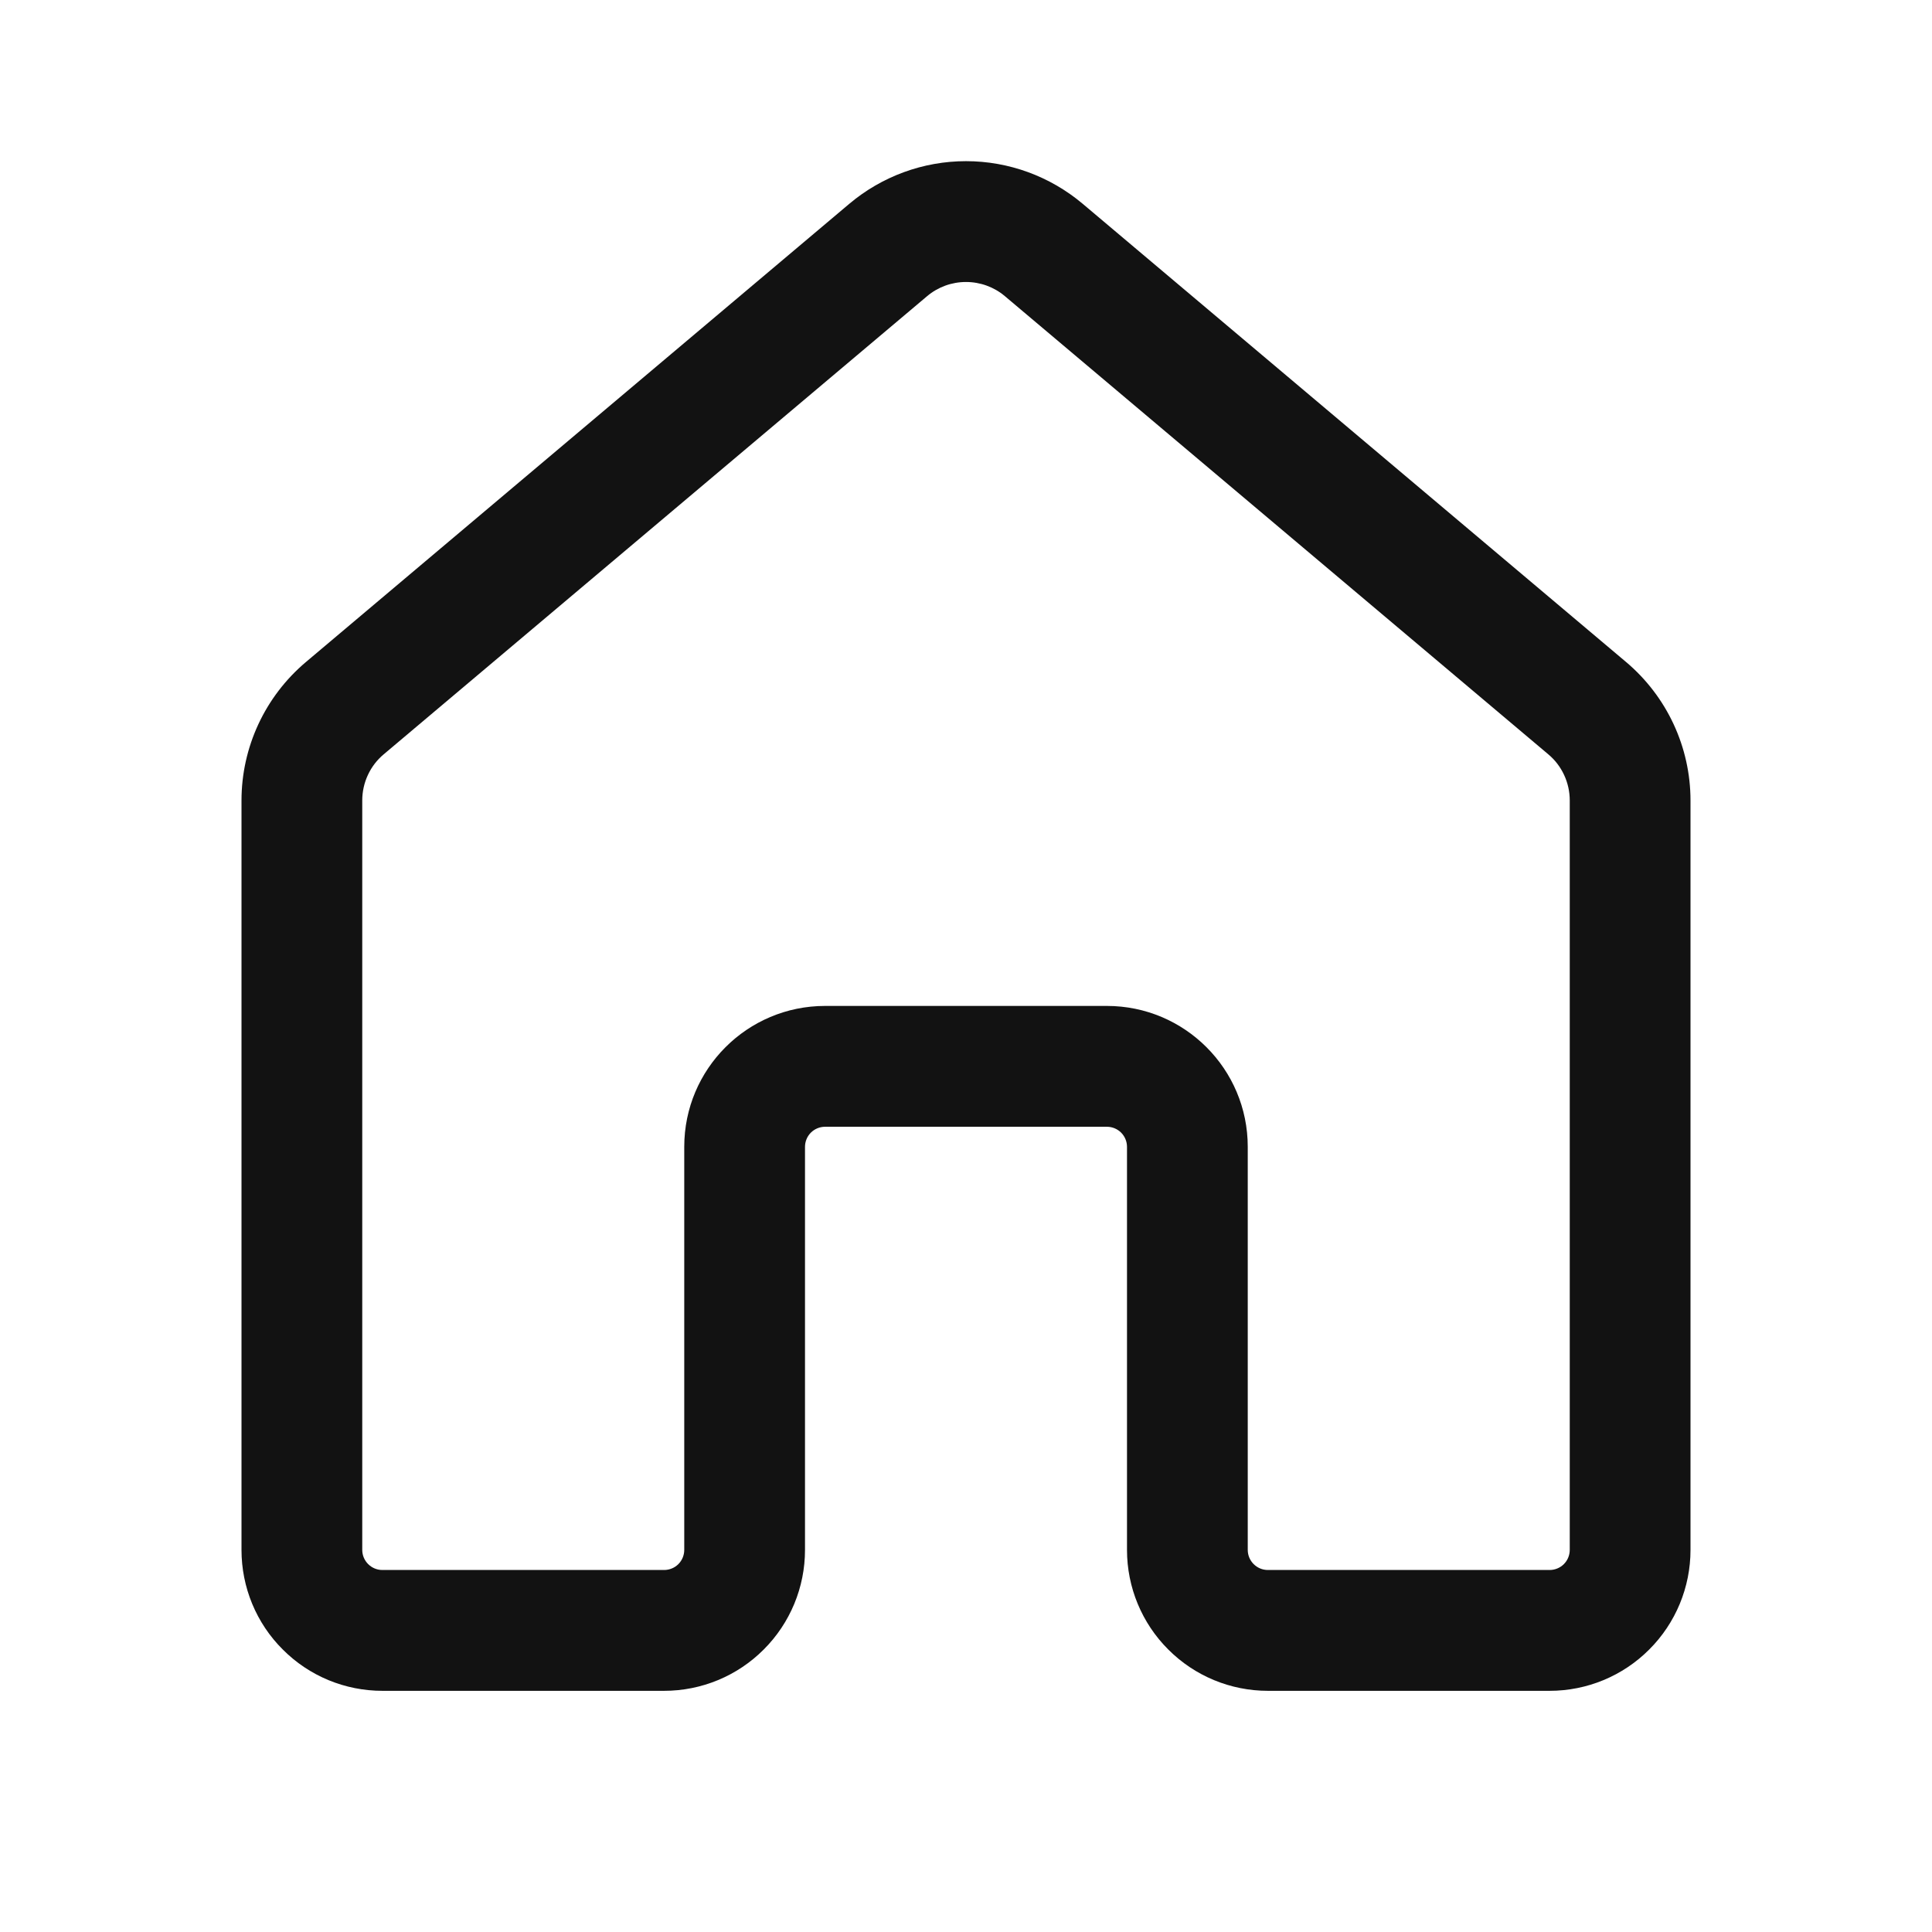 <svg width="24" height="24" viewBox="0 0 24 24" fill="none" xmlns="http://www.w3.org/2000/svg">
<path d="M10.55 2.532C10.956 2.19 11.469 2.002 12 2.002C12.531 2.002 13.044 2.19 13.45 2.532L20.2 8.224C20.707 8.652 21 9.281 21 9.944V19.254C21 19.718 20.816 20.163 20.487 20.491C20.159 20.82 19.714 21.004 19.25 21.004H15.75C15.286 21.004 14.841 20.82 14.513 20.491C14.184 20.163 14 19.718 14 19.254V14.247C14 14.181 13.974 14.117 13.927 14.07C13.88 14.023 13.816 13.997 13.75 13.997H10.25C10.184 13.997 10.12 14.023 10.073 14.07C10.026 14.117 10 14.181 10 14.247V19.254C10 19.718 9.816 20.163 9.487 20.491C9.159 20.82 8.714 21.004 8.25 21.004H4.75C4.52 21.004 4.293 20.959 4.08 20.871C3.868 20.783 3.675 20.654 3.513 20.491C3.35 20.329 3.221 20.136 3.133 19.924C3.045 19.711 3 19.484 3 19.254V9.944C3 9.281 3.293 8.652 3.8 8.224L10.55 2.532ZM12.483 3.679C12.348 3.565 12.177 3.503 12 3.503C11.823 3.503 11.652 3.565 11.517 3.679L4.767 9.37C4.683 9.44 4.616 9.528 4.57 9.627C4.524 9.726 4.5 9.834 4.5 9.943V19.253C4.5 19.391 4.612 19.503 4.75 19.503H8.25C8.316 19.503 8.38 19.477 8.427 19.43C8.474 19.383 8.5 19.319 8.5 19.253V14.246C8.5 13.279 9.284 12.496 10.25 12.496H13.75C14.716 12.496 15.5 13.279 15.5 14.246V19.253C15.5 19.391 15.612 19.503 15.75 19.503H19.25C19.316 19.503 19.38 19.477 19.427 19.43C19.474 19.383 19.5 19.319 19.5 19.253V9.943C19.5 9.834 19.476 9.726 19.43 9.627C19.384 9.528 19.317 9.44 19.233 9.37L12.483 3.679Z" fill="#121212"/>
</svg>
